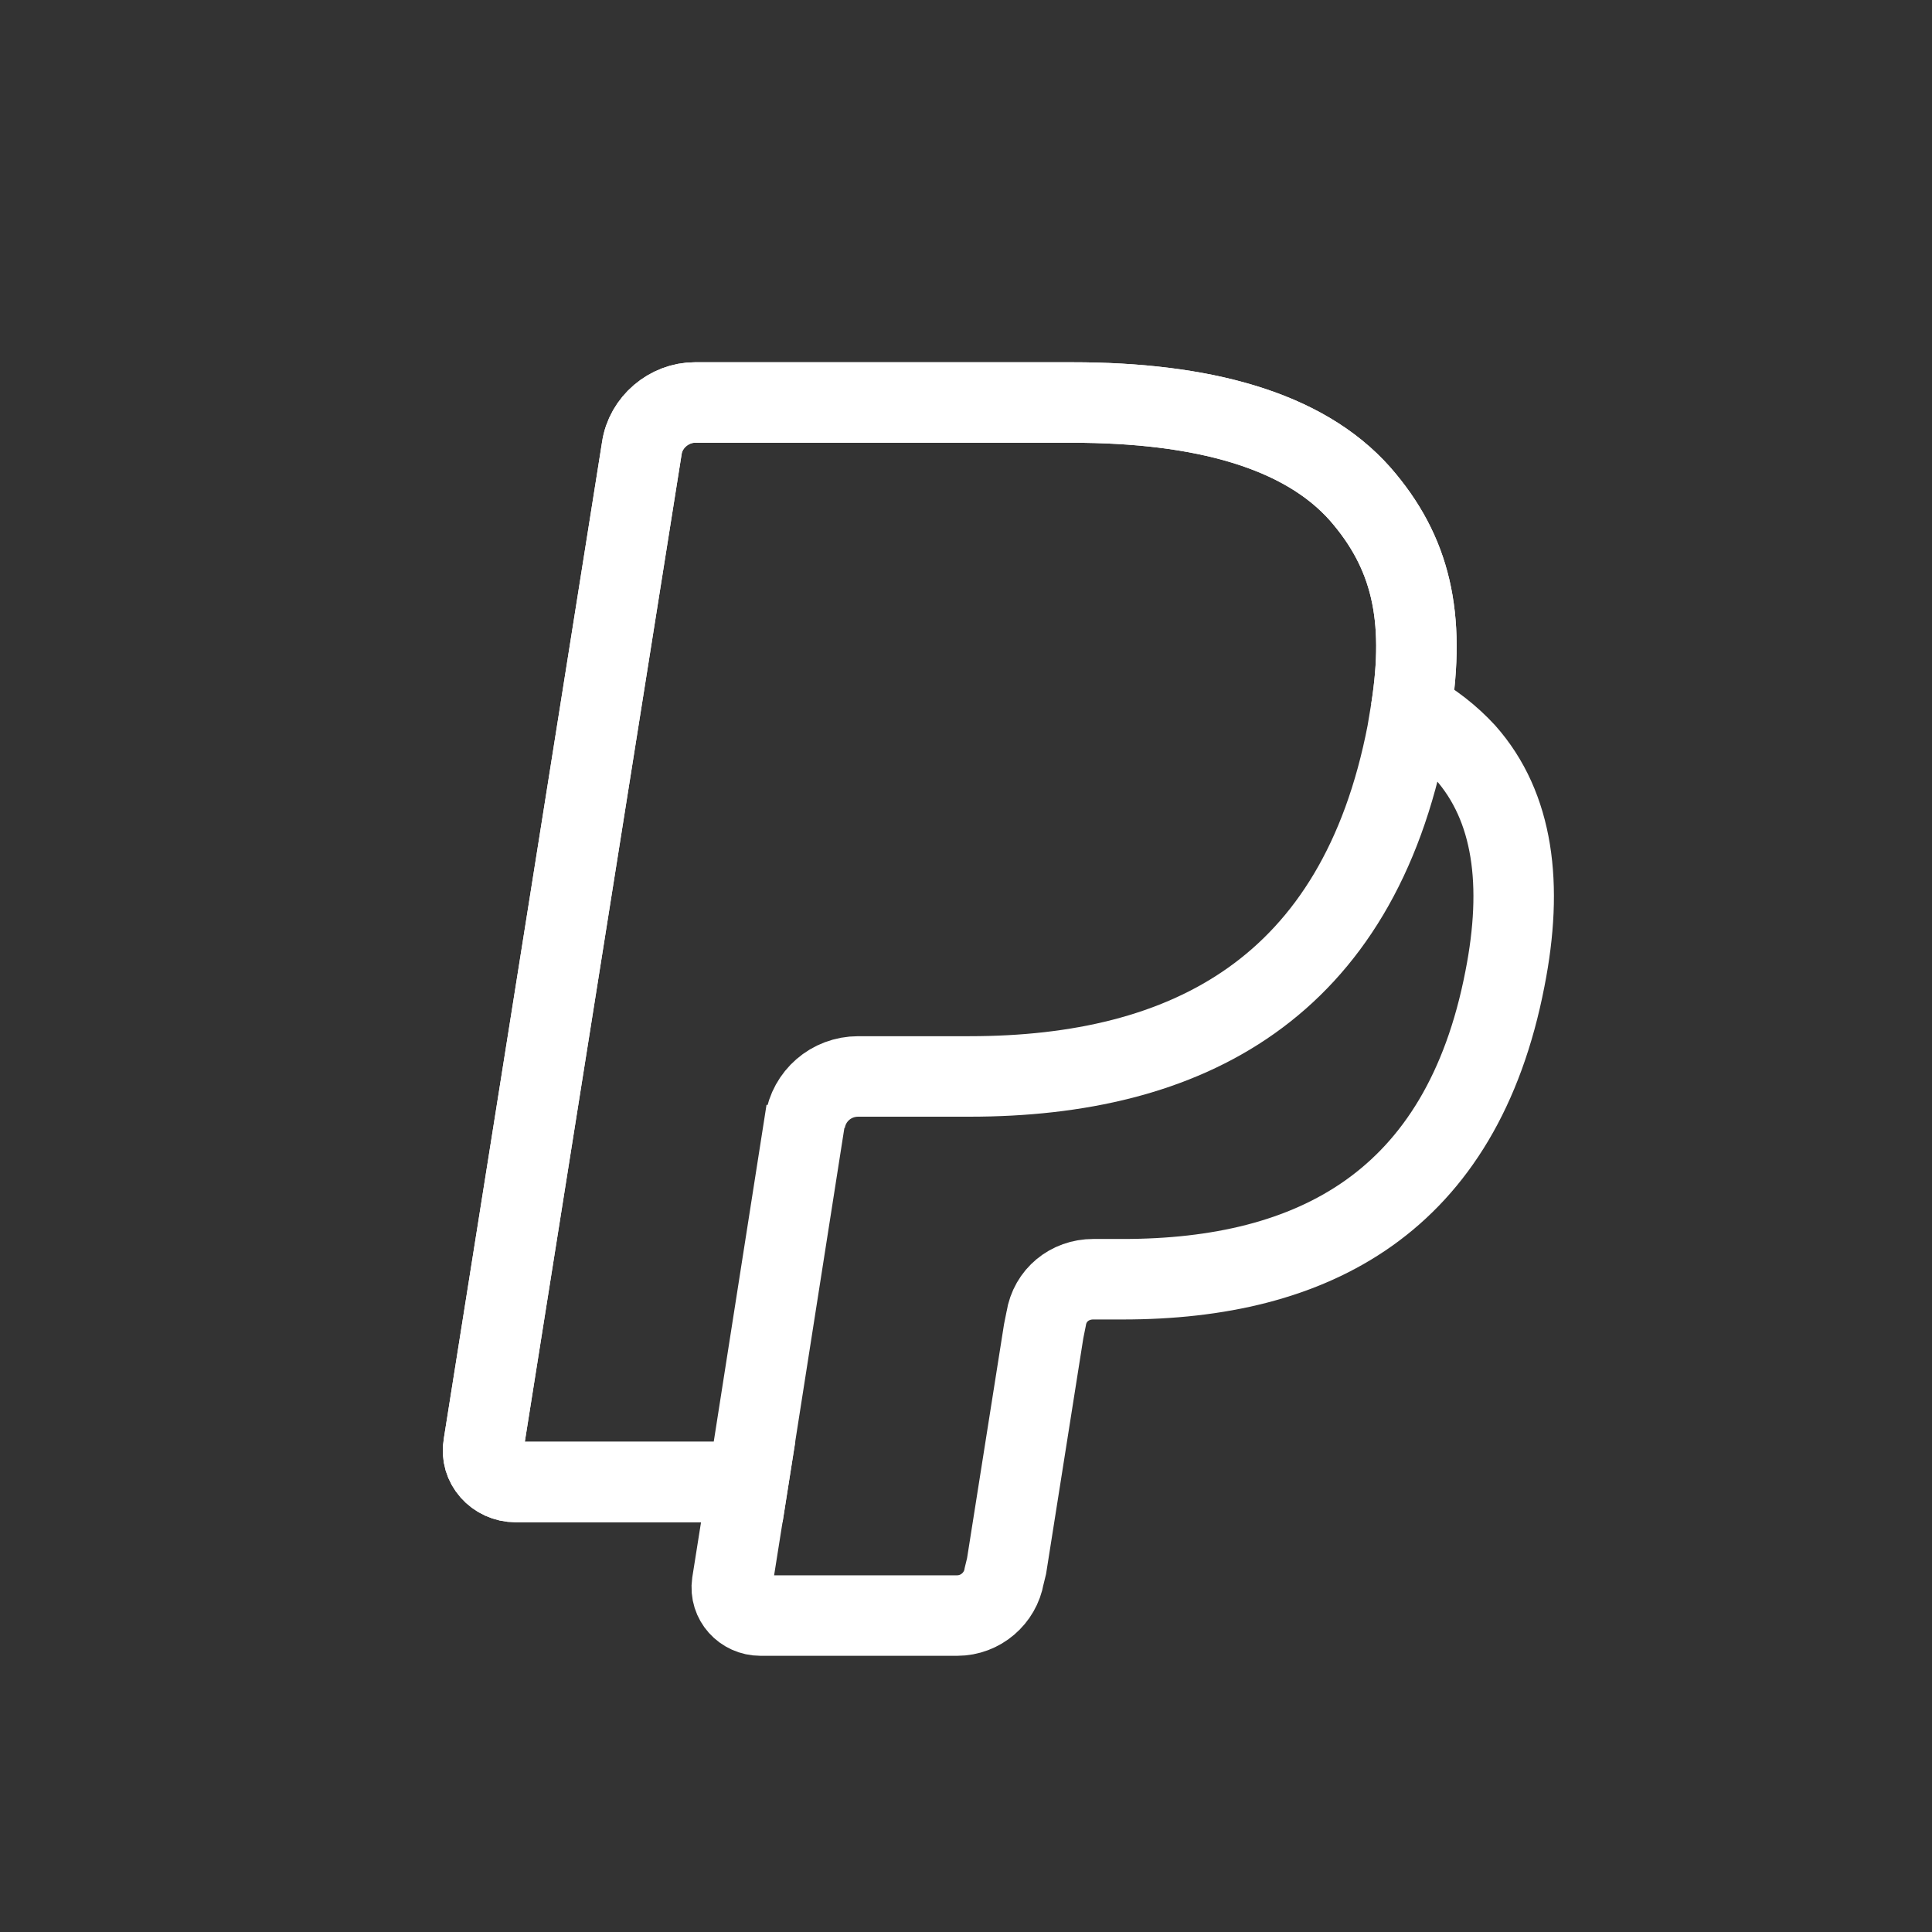 <?xml version="1.0" encoding="UTF-8"?>
<svg width="24px" height="24px" viewBox="0 0 24 24" version="1.1" xmlns="http://www.w3.org/2000/svg" xmlns:xlink="http://www.w3.org/1999/xlink">
    <rect x="0" y="0" width="24" height="24" fill="#333333" stroke="none"/>
    <!-- Generator: Sketch 59.1 (86144) - https://sketch.com -->
    <desc>Created with Sketch.</desc>
    <defs>
        <rect id="path-1" x="0" y="0" width="24" height="24"></rect>
    </defs>
    <g id="第一版客户端" stroke="none" stroke-width="1" fill="none" fill-rule="evenodd">
        <g id="图标切图" transform="translate(-244, -462)">
            <g id="编组-44备份" transform="translate(244, 462)">
                <g id="编组-39">
                    <g id="编组-3">
                        <mask id="mask-2" fill="white">
                            <use xlink:href="#path-1"></use>
                        </mask>
                        <g id="矩形"></g>
                        <g id="编组-10" mask="url(#mask-2)">
                            <g transform="translate(6, 5)">
                                <g id="编组-4" stroke="none" fill-rule="evenodd">
                                    <path d="M11.527,3.825 C11.712,2.657 11.527,1.859 10.897,1.137 C10.191,0.338 8.931,-1.19015908e-13 7.318,-1.19015908e-13 L2.633,-1.19015908e-13 C2.311,-1.19015908e-13 2.019,0.246 1.973,0.568 L0.007,12.949 C-0.039,13.195 0.16,13.41 0.406,13.41 L3.294,13.41 L3.094,14.67 C3.063,14.885 3.232,15.069 3.447,15.069 L5.89,15.069 C6.182,15.069 6.427,14.854 6.474,14.577 L6.504,14.454 L6.965,11.536 L6.996,11.382 C7.042,11.09 7.288,10.891 7.58,10.891 L7.948,10.891 C10.314,10.891 12.157,9.938 12.695,7.158 C12.925,5.991 12.802,5.023 12.203,4.347 C12.019,4.147 11.788,3.963 11.527,3.825" id="路径" stroke="#FFFFFF" fill-rule="nonzero"></path>
                                </g>
                                <path d="M11.527,3.825 C11.712,2.657 11.527,1.859 10.897,1.137 C10.191,0.338 8.931,1.36779477e-13 7.318,1.36779477e-13 L2.633,1.36779477e-13 C2.311,1.36779477e-13 2.019,0.246 1.973,0.568 L0.007,12.949 C-0.039,13.195 0.16,13.41 0.406,13.41 L3.294,13.41 L4.016,8.802 L4,8.94 C4.047,8.617 4.323,8.372 4.661,8.372 L6.043,8.372 C8.747,8.372 10.867,7.281 11.481,4.101 L11.527,3.825" id="路径" stroke="#FFFFFF" fill-rule="nonzero"></path>
                            </g>
                        </g>
                    </g>
                </g>
            </g>
        </g>
    </g>
</svg>